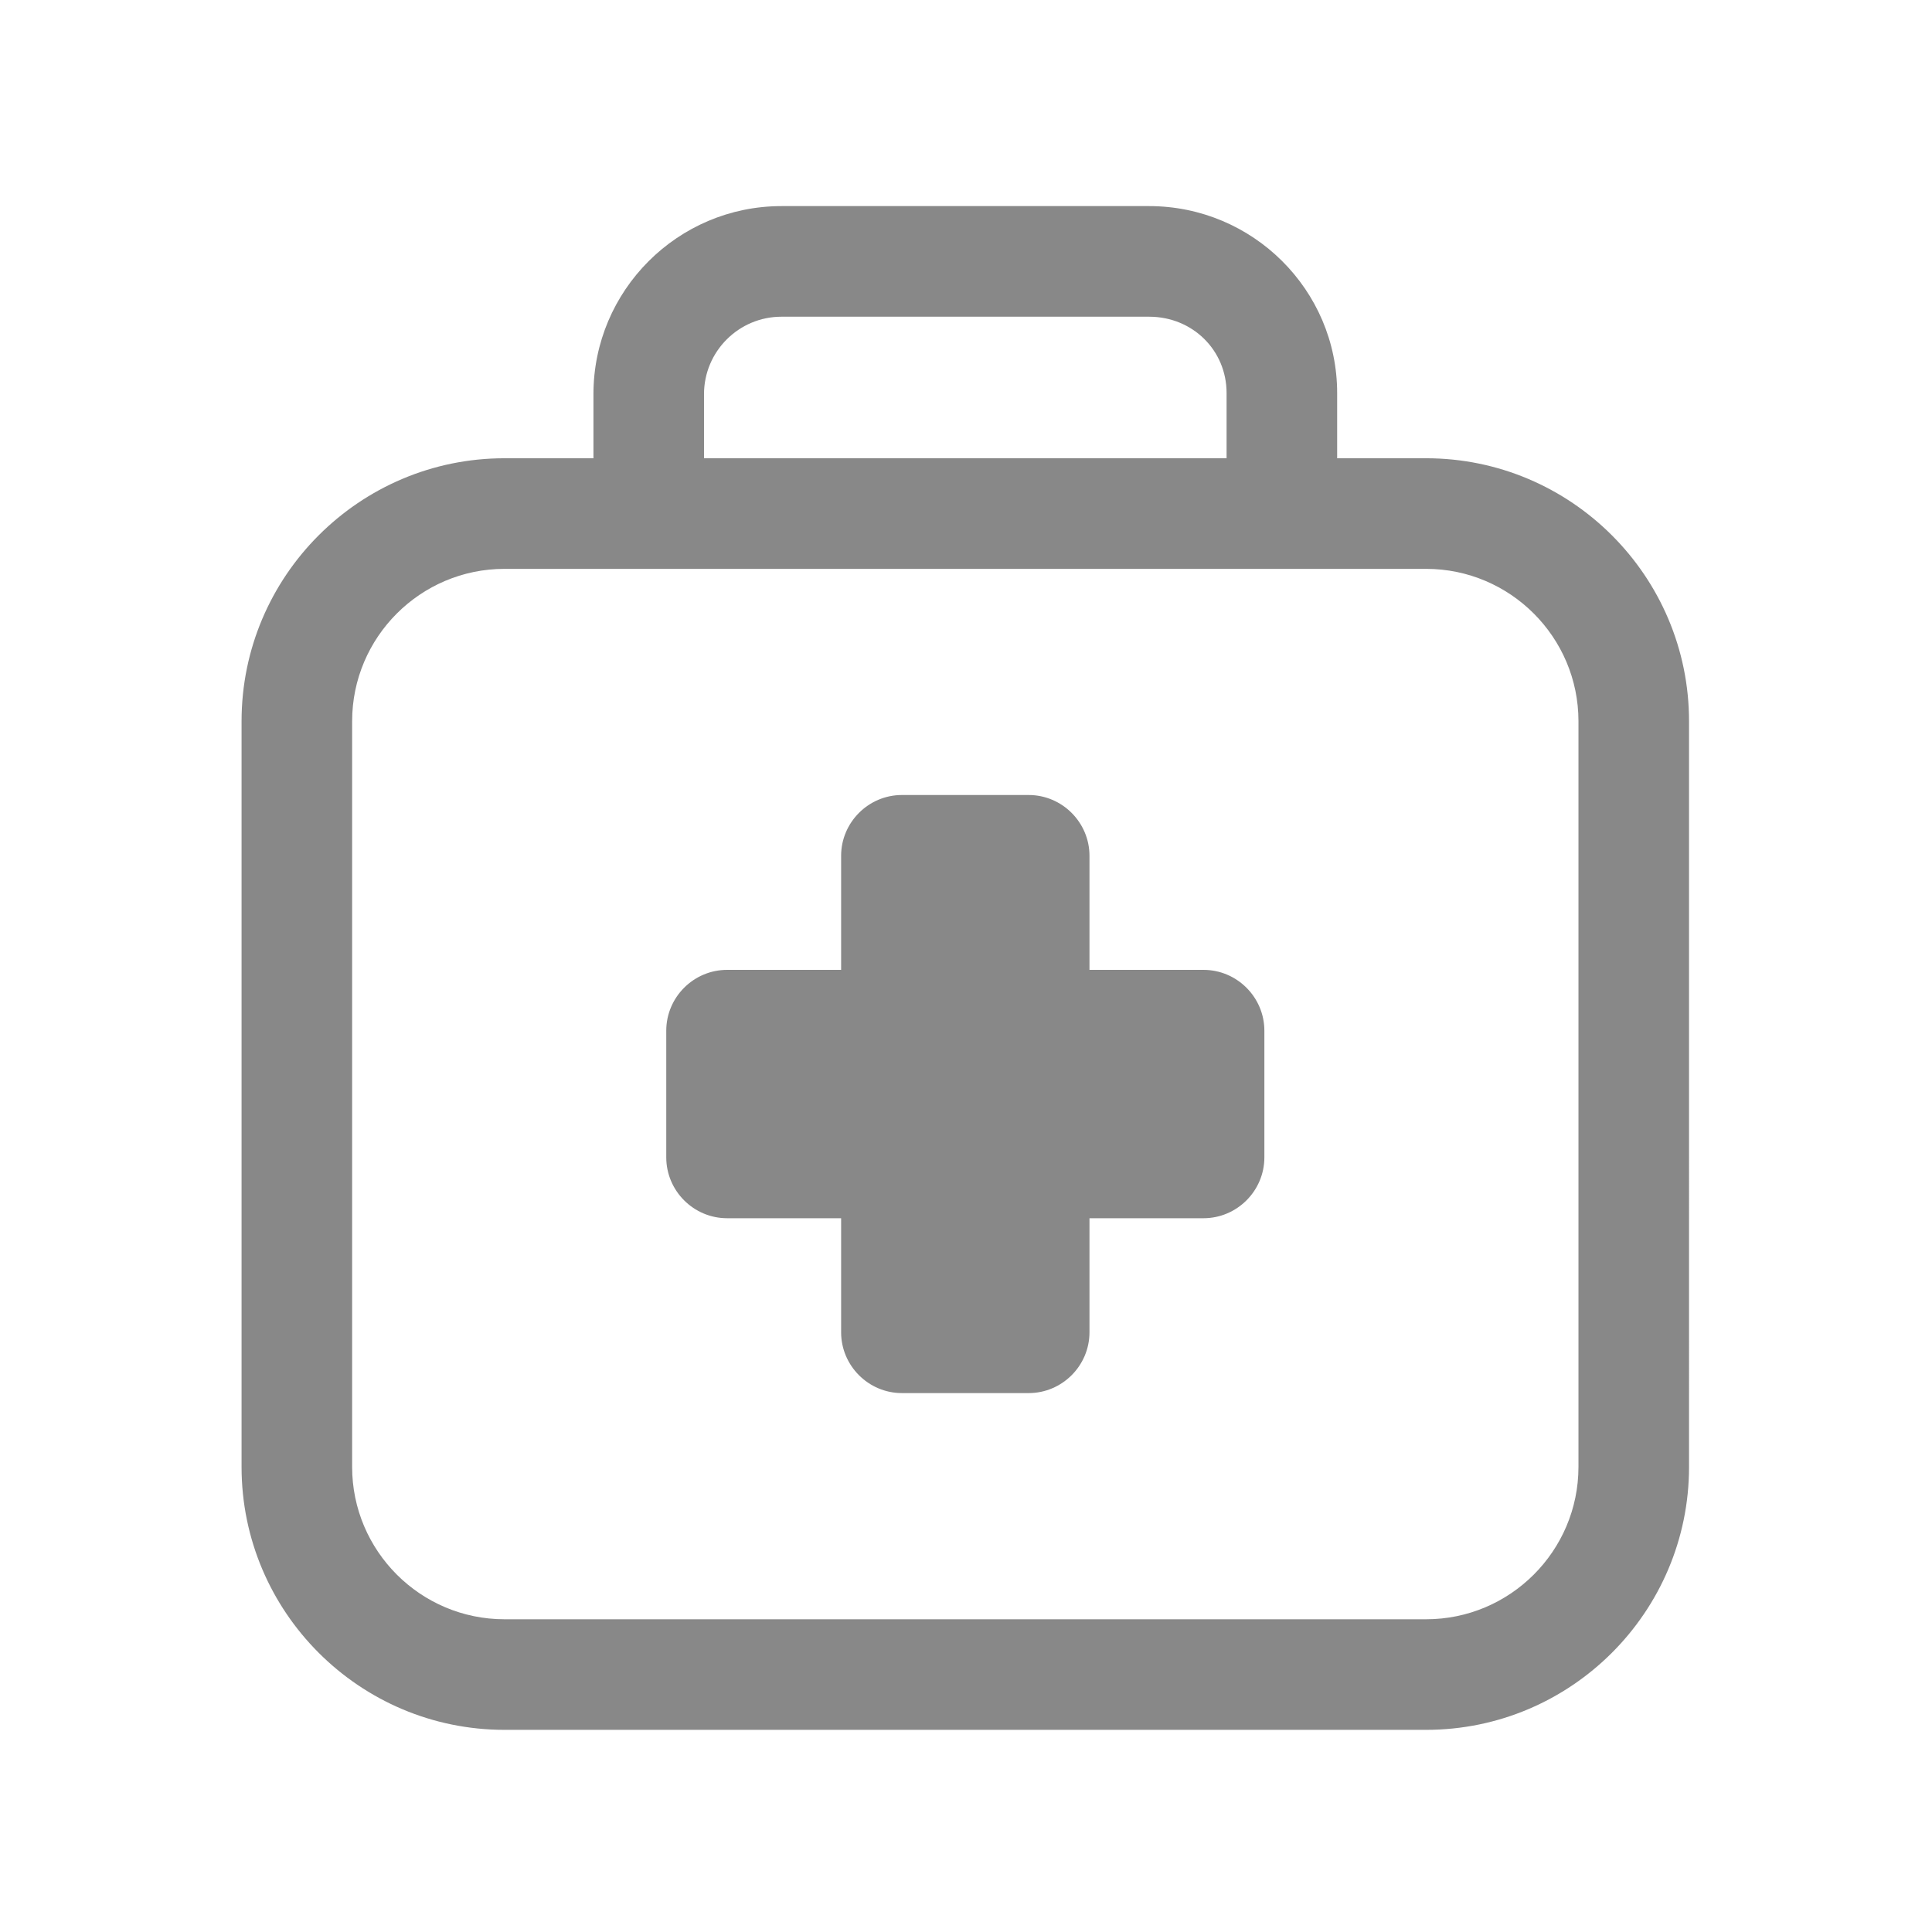 <?xml version="1.0" standalone="no"?><!DOCTYPE svg PUBLIC "-//W3C//DTD SVG 1.1//EN" "http://www.w3.org/Graphics/SVG/1.1/DTD/svg11.dtd"><svg class="icon" width="200px" height="200.00px" viewBox="0 0 1024 1024" version="1.1" xmlns="http://www.w3.org/2000/svg"><path fill="#888888" d="M755.87 242.885h-47.152v-34.556c0-54.628-44.72-99.089-99.67-99.089H414.187c-54.949 0-99.65 44.723-99.65 99.691v33.954h-47.154c-76.848 0-139.35 62.523-139.35 139.37v395.249c0 76.827 62.502 139.35 139.35 139.35h488.488c76.848 0 139.352-62.523 139.352-139.35V382.255c0-76.848-62.504-139.37-139.352-139.37zM373.14 208.93c0-22.662 18.425-41.066 41.047-41.066h194.86c23.024 0 41.067 17.76 41.067 40.464v34.556H373.141V208.93z m463.476 568.572c0 44.52-36.223 80.743-80.745 80.743H267.383c-44.522 0-80.745-36.223-80.745-80.743V382.255c0-44.521 36.223-80.745 80.745-80.745h488.488c44.522 0 80.745 36.224 80.745 80.745v395.248zM637.88 514.05h-60.434v-60.452c0-17.72-14.506-32.226-32.227-32.226h-67.183c-17.72 0-32.226 14.504-32.226 32.226v60.453h-60.432c-17.74 0-32.247 14.505-32.247 32.245v67.143c0 17.74 14.506 32.247 32.247 32.247h60.432v60.454c0 17.718 14.506 32.225 32.226 32.225h67.183c17.72 0 32.227-14.507 32.227-32.225v-60.454h60.433c17.74 0 32.264-14.507 32.264-32.247v-67.143c0-17.74-14.525-32.245-32.264-32.245z" /></svg>